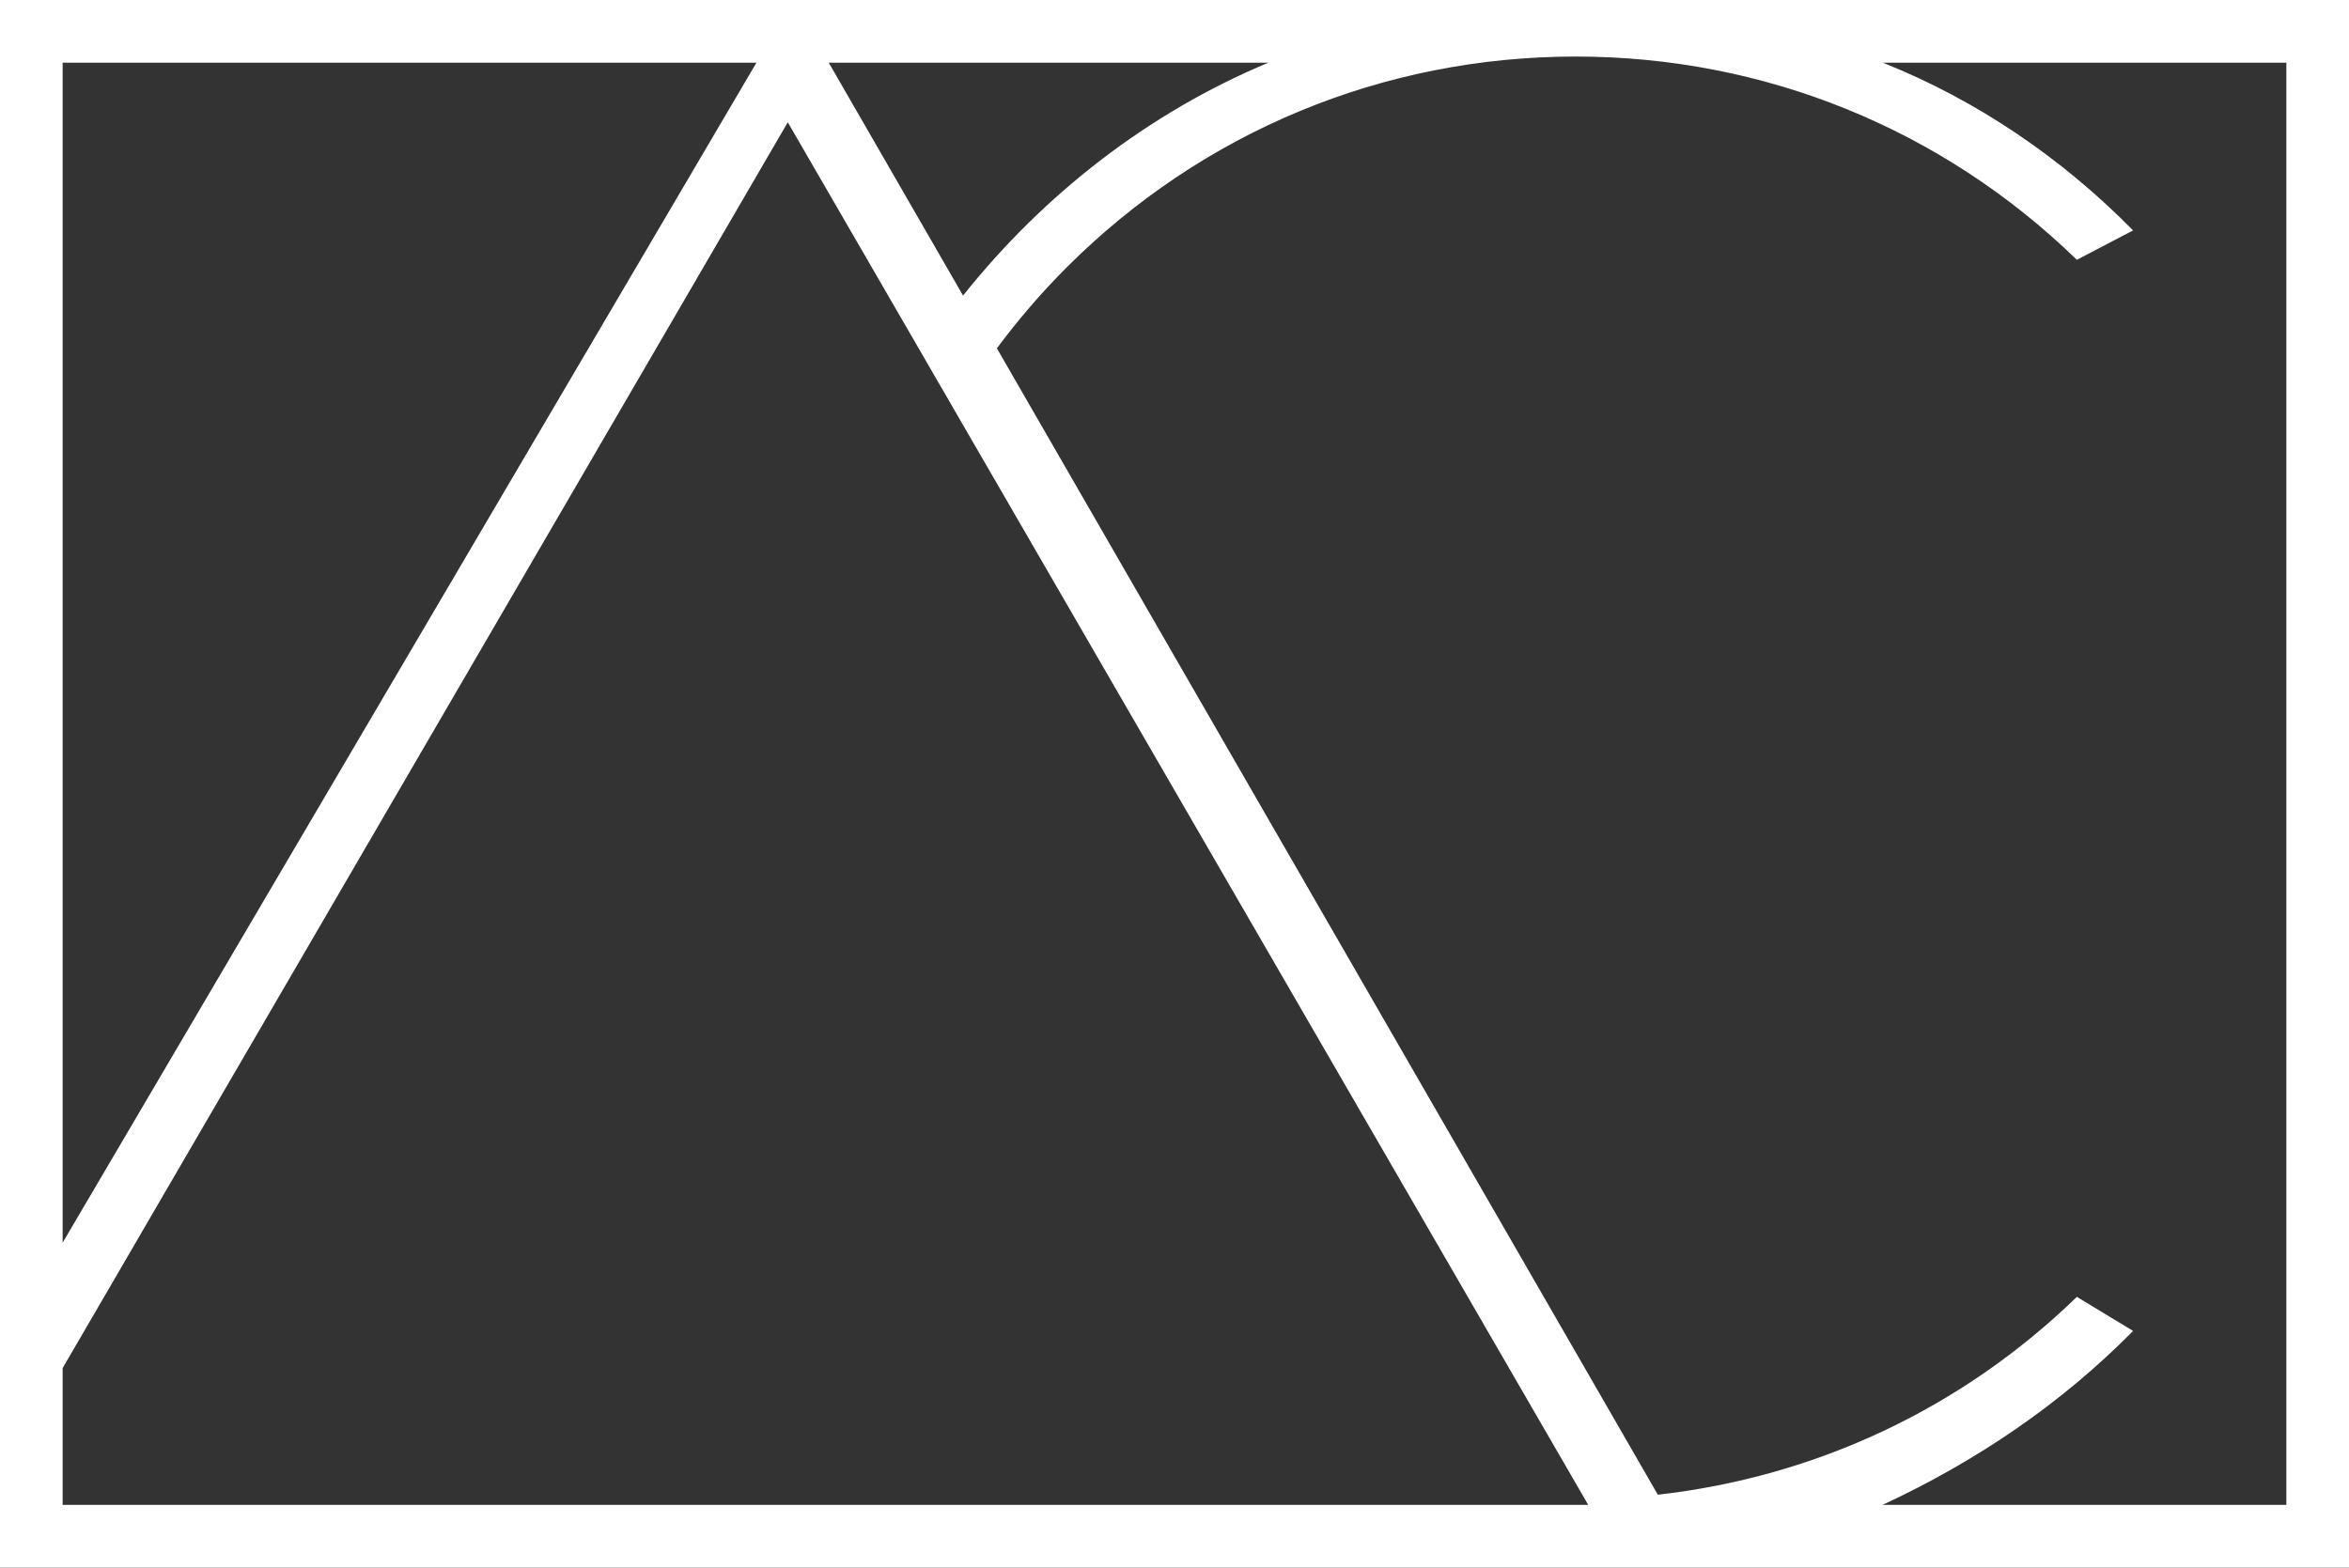 <?xml version="1.0" encoding="utf-8"?>
<!-- Generator: Adobe Illustrator 15.0.0, SVG Export Plug-In . SVG Version: 6.00 Build 0)  -->
<!DOCTYPE svg PUBLIC "-//W3C//DTD SVG 1.1//EN" "http://www.w3.org/Graphics/SVG/1.1/DTD/svg11.dtd">
<svg version="1.1" id="Layer_1" xmlns="http://www.w3.org/2000/svg" xmlns:xlink="http://www.w3.org/1999/xlink" x="0px" y="0px"
	 width="439px" height="293px" viewBox="0 0 439 293" enable-background="new 0 0 439 293" xml:space="preserve">
<rect x="0" y="0" width="439" height="293" fill="#333333" stroke="none"/>
<path fill="#FFFFFF" d="M0,0v293h317.096H439V0H0z M237.029,11.719c-22.456,9.376-42.024,24.667-57.045,43.527l-25.1-43.527H237.029
	z M11.707,11.719h129.659L11.707,232.274V11.719z M11.707,281.279v-25.564L147.228,22.854l149.592,258.426H11.707z M427.293,281.279
	h-75.465c17.657-8.206,33.538-19.031,46.82-32.514l-10.508-6.368c-21.541,20.917-48.856,33.65-78.311,36.982L186.303,65.103
	c3.917-5.264,8.239-10.316,12.959-15.041c25.429-25.458,59.236-39.493,95.193-39.493c35.257,0,68.438,13.474,93.686,37.99
	l10.508-5.492c-13.266-13.472-29.12-24.314-46.756-31.347h75.4V281.279z"/>
</svg>
